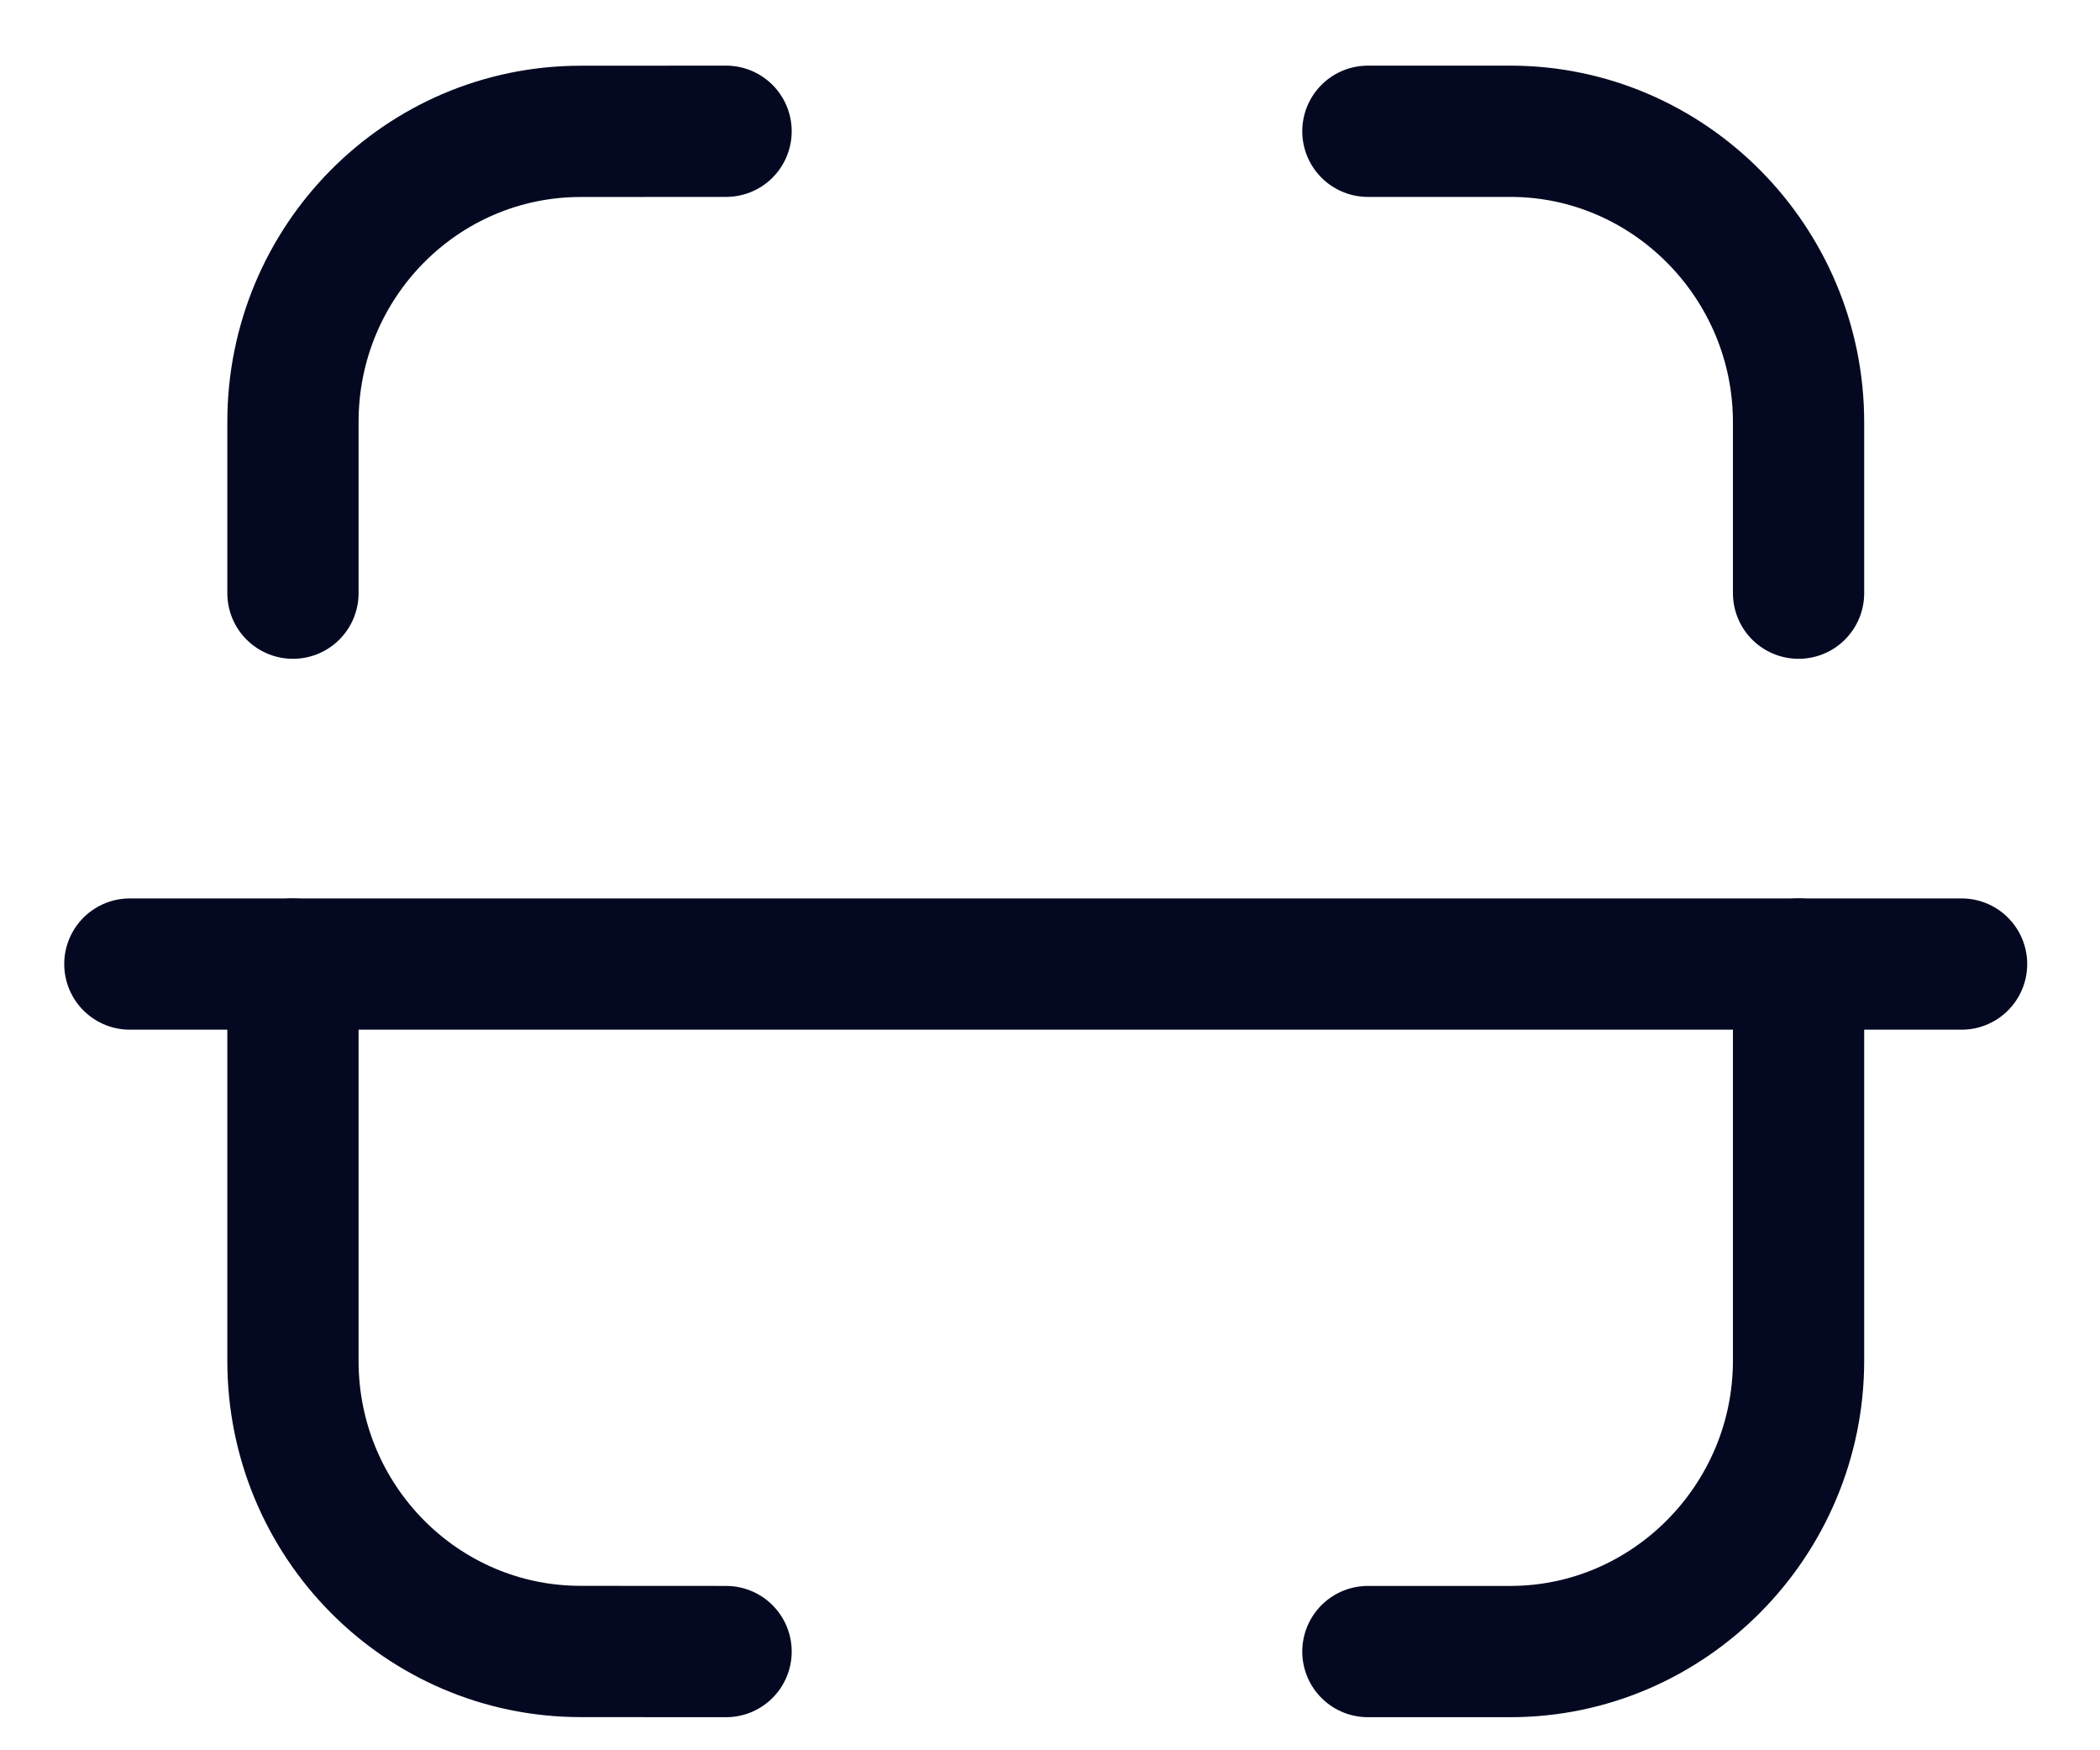 <svg width="24" height="20" viewBox="0 0 24 20" fill="none" xmlns="http://www.w3.org/2000/svg">
<path d="M22.418 11.016H1.484" stroke="#040921" stroke-width="1.5" stroke-linecap="round" stroke-linejoin="round"/>
<path d="M20.555 6.778V4.825C20.555 2.996 19.073 1.5 17.261 1.5H15.633" stroke="#040921" stroke-width="1.5" stroke-linecap="round" stroke-linejoin="round"/>
<path d="M3.348 6.778V4.821C3.348 2.989 4.818 1.503 6.633 1.501L8.298 1.5" stroke="#040921" stroke-width="1.5" stroke-linecap="round" stroke-linejoin="round"/>
<path d="M20.555 11.016V15.547C20.555 17.375 19.073 18.872 17.261 18.872H15.633" stroke="#040921" stroke-width="1.5" stroke-linecap="round" stroke-linejoin="round"/>
<path d="M3.348 11.016V15.551C3.348 17.383 4.818 18.869 6.633 18.871L8.298 18.872" stroke="#040921" stroke-width="1.5" stroke-linecap="round" stroke-linejoin="round"/>
</svg>

